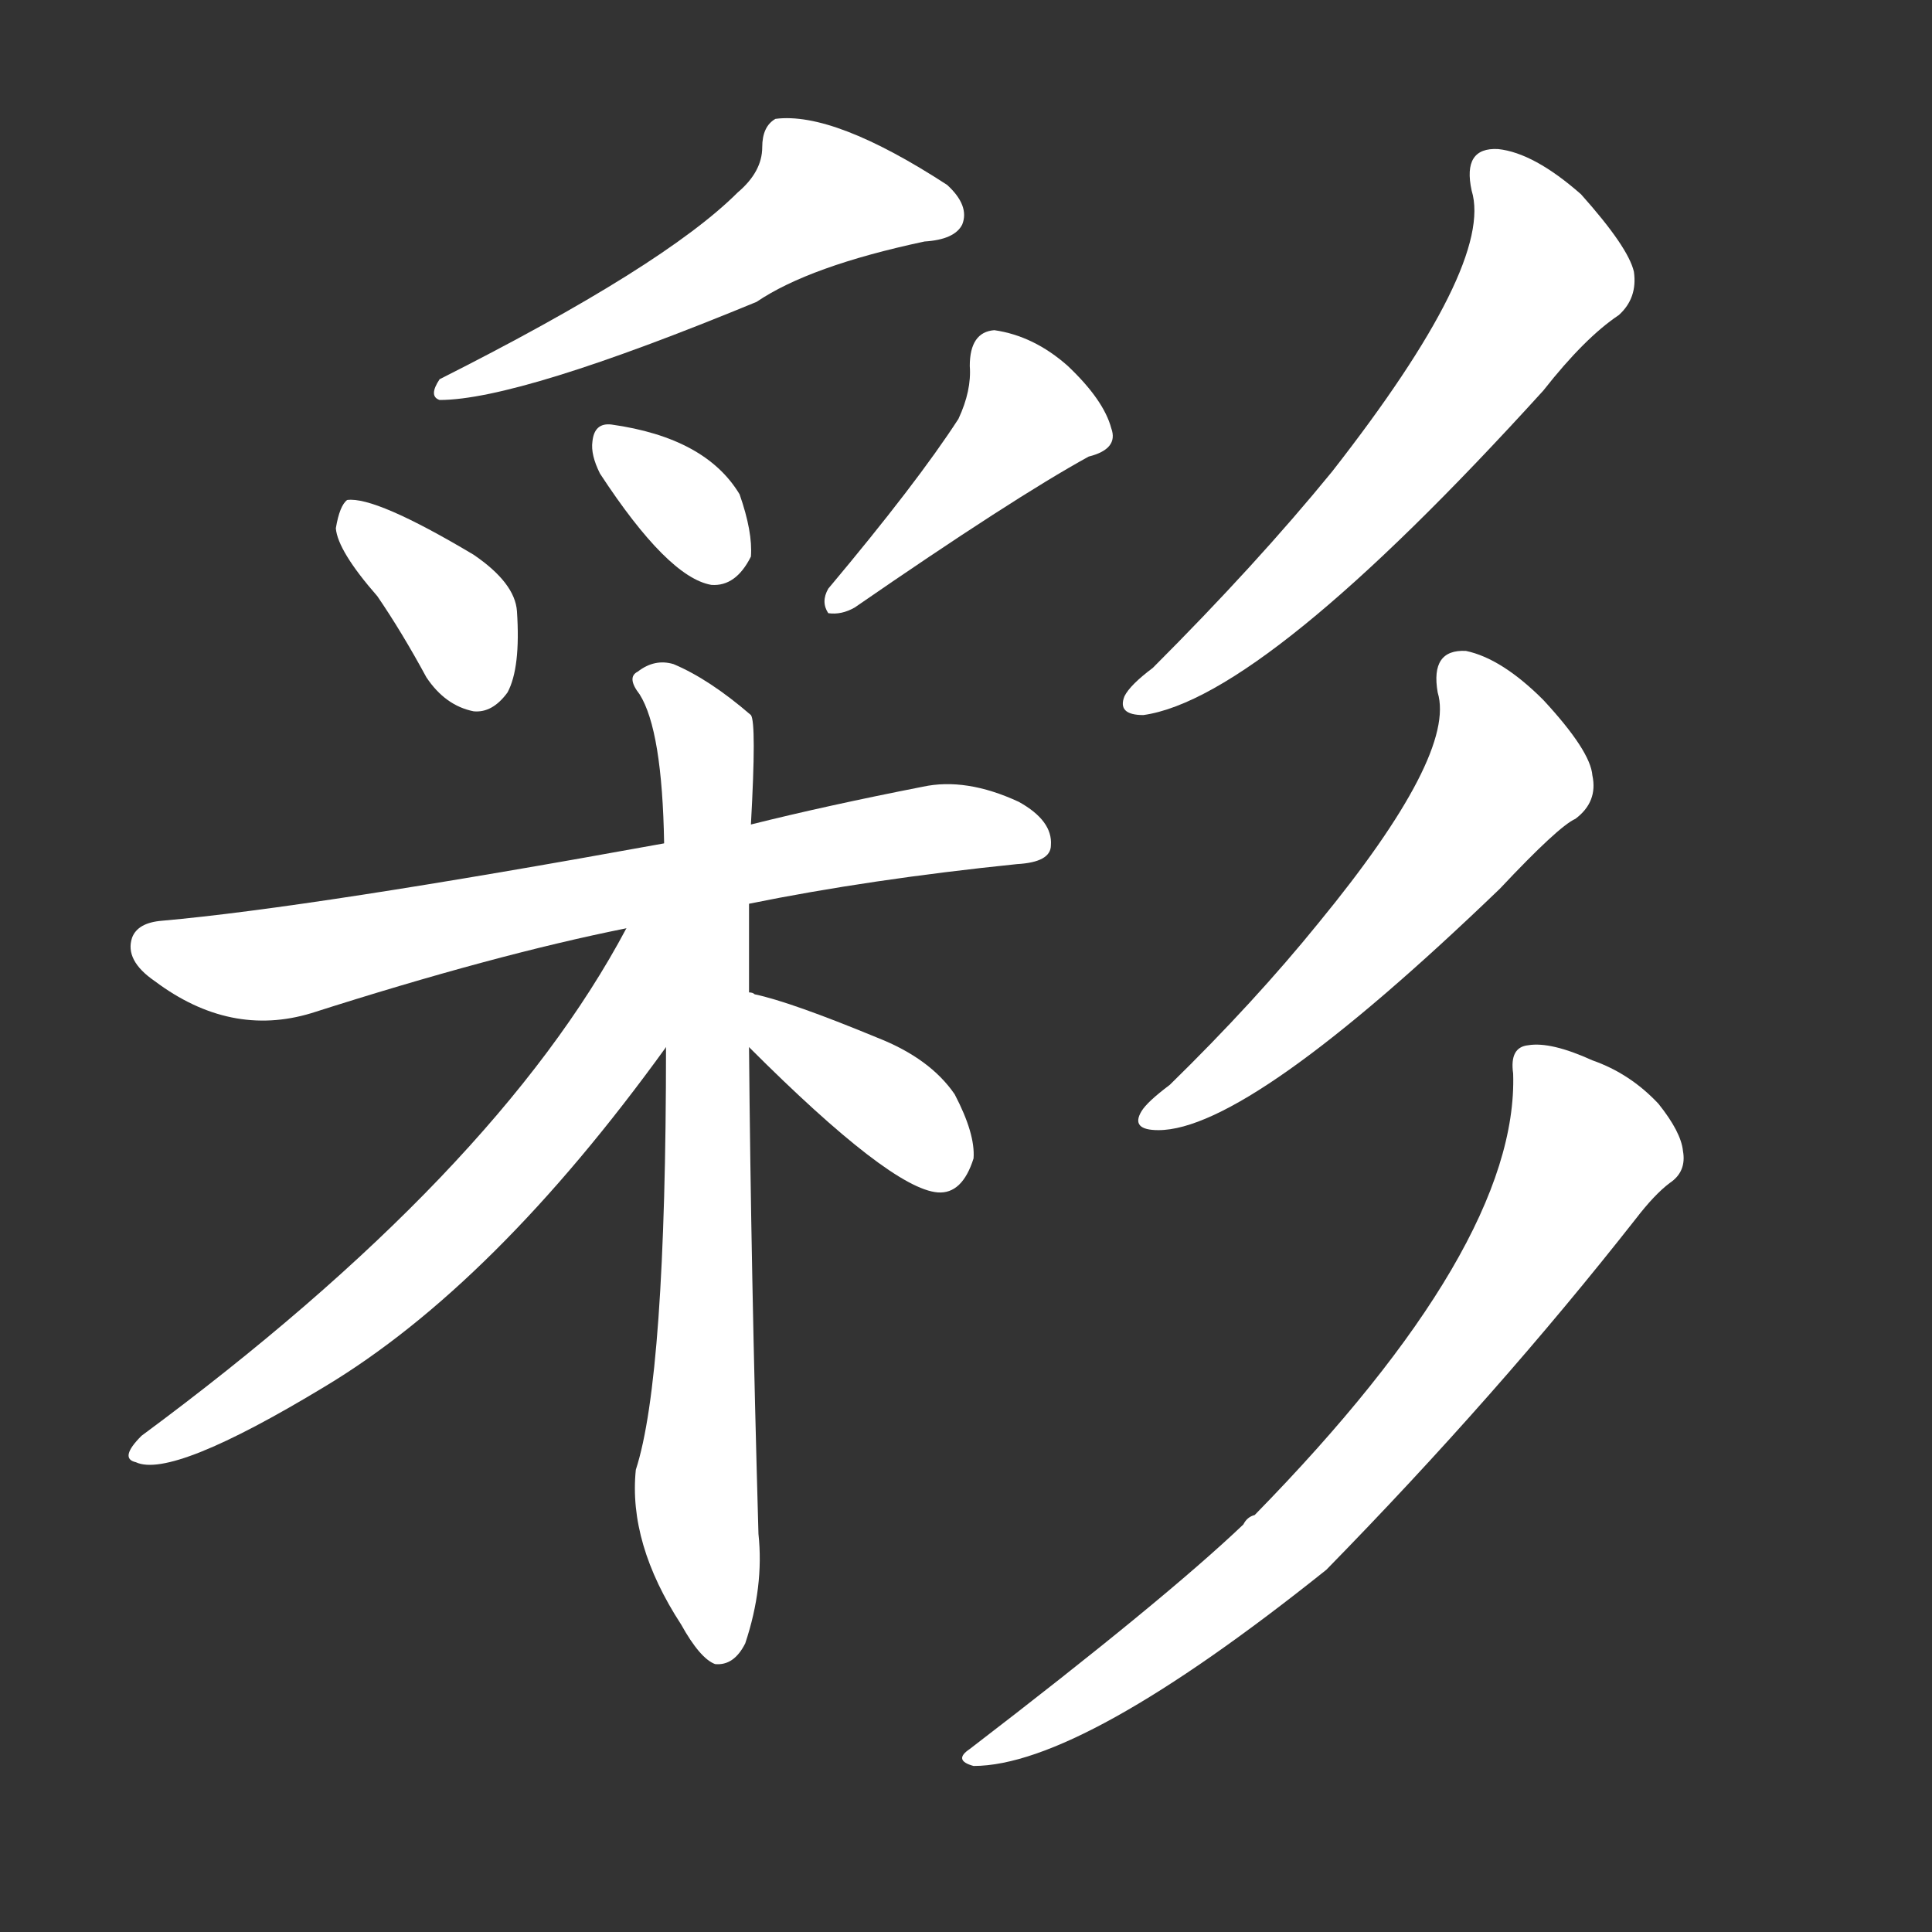<svg version="1.1" viewBox="0 0 1024 1024" xmlns="http://www.w3.org/2000/svg">
  <rect x="0" y="0" width="1024" height="1024" fill="#333333" stroke="none"/>
  <g transform="scale(1, -1) translate(0, -900)">
    <style type="text/css">
        .stroke1 {fill: #FFFFFF;}
        .stroke2 {fill: #FFFFFF;}
        .stroke3 {fill: #FFFFFF;}
        .stroke4 {fill: #FFFFFF;}
        .stroke5 {fill: #FFFFFF;}
        .stroke6 {fill: #FFFFFF;}
        .stroke7 {fill: #FFFFFF;}
        .stroke8 {fill: #FFFFFF;}
        .stroke9 {fill: #FFFFFF;}
        .stroke10 {fill: #FFFFFF;}
        .stroke11 {fill: #FFFFFF;}
        .stroke12 {fill: #FFFFFF;}
        .stroke13 {fill: #FFFFFF;}
        .stroke14 {fill: #FFFFFF;}
        .stroke15 {fill: #FFFFFF;}
        .stroke16 {fill: #FFFFFF;}
        .stroke17 {fill: #FFFFFF;}
        .stroke18 {fill: #FFFFFF;}
        .stroke19 {fill: #FFFFFF;}
        .stroke20 {fill: #FFFFFF;}
        text {
            font-family: Helvetica;
            font-size: 50px;
            fill: #FFFFFF;}
            paint-order: stroke;
            stroke: #000000;
            stroke-width: 4px;
            stroke-linecap: butt;
            stroke-linejoin: miter;
            font-weight: 800;
        }
    </style>

    <path d="M 391 798 Q 352 759 233 699 Q 227 690 233 688 Q 275 688 401 740 Q 429 759 490 772 Q 506 773 510 781 Q 514 791 502 802 Q 442 841 411 837 Q 404 833 404 822 Q 404 809 391 798 Z" class="stroke1"/>
    <path d="M 200 584 Q 213 565 226 541 Q 236 526 251 523 Q 261 522 269 533 Q 276 546 274 576 Q 273 591 251 606 Q 199 637 184 635 Q 180 632 178 620 Q 179 608 200 584 Z" class="stroke2"/>
    <path d="M 318 649 Q 354 594 377 590 Q 390 589 398 605 Q 399 618 392 638 Q 374 668 324 675 Q 315 676 314 666 Q 313 659 318 649 Z" class="stroke3"/>
    <path d="M 508 678 Q 486 644 439 588 Q 435 581 439 575 Q 446 574 453 578 Q 537 636 577 658 Q 593 662 589 673 Q 585 688 566 706 Q 548 722 527 725 Q 514 724 514 706 Q 515 693 508 678 Z" class="stroke4"/>
    <path d="M 397 421 Q 461 434 539 442 Q 557 443 557 452 Q 558 465 540 475 Q 512 488 489 483 Q 438 473 398 463 L 352 453 Q 165 419 86 412 Q 73 411 70 403 Q 66 391 82 380 Q 122 350 165 363 Q 262 394 332 408 L 397 421 Z" class="stroke5"/>
    <path d="M 397 374 Q 397 401 397 421 L 398 463 Q 401 517 398 521 Q 376 540 357 548 Q 347 551 338 544 Q 332 541 339 532 Q 351 513 352 453 L 353 345 Q 353 170 337 121 Q 333 82 361 39 Q 371 21 379 18 Q 389 17 395 29 Q 405 59 402 87 Q 398 228 397 345 L 397 374 Z" class="stroke6"/>
    <path d="M 332 408 Q 263 278 75 139 Q 63 127 72 125 Q 91 116 172 165 Q 262 219 353 345 C 408 421 346 434 332 408 Z" class="stroke7"/>
    <path d="M 397 345 Q 472 270 497 268 Q 510 267 516 286 Q 517 299 506 320 Q 493 339 465 350 Q 419 369 400 373 Q 399 374 397 374 C 368 382 376 366 397 345 Z" class="stroke8"/>
    <path d="M 780 799 Q 792 760 706 650 Q 666 601 611 546 Q 599 537 596 531 Q 592 521 606 521 Q 670 530 818 693 Q 840 721 858 733 Q 868 742 866 756 Q 863 769 838 797 Q 813 819 794 821 Q 775 822 780 799 Z" class="stroke9"/>
    <path d="M 762 533 Q 772 500 699 411 Q 665 369 620 325 Q 608 316 605 311 Q 599 301 614 301 Q 662 301 795 429 Q 826 462 835 466 Q 847 475 844 489 Q 843 502 818 529 Q 796 551 777 555 Q 758 556 762 533 Z" class="stroke10"/>
    <path d="M 802 331 Q 805 240 665 97 Q 661 96 659 92 Q 617 52 514 -27 Q 505 -33 516 -36 Q 573 -36 703 68 Q 794 161 867 254 Q 877 267 885 273 Q 894 279 892 290 Q 891 300 879 315 Q 864 331 844 338 Q 822 348 810 346 Q 800 345 802 331 Z" class="stroke11"/>
</g></svg>